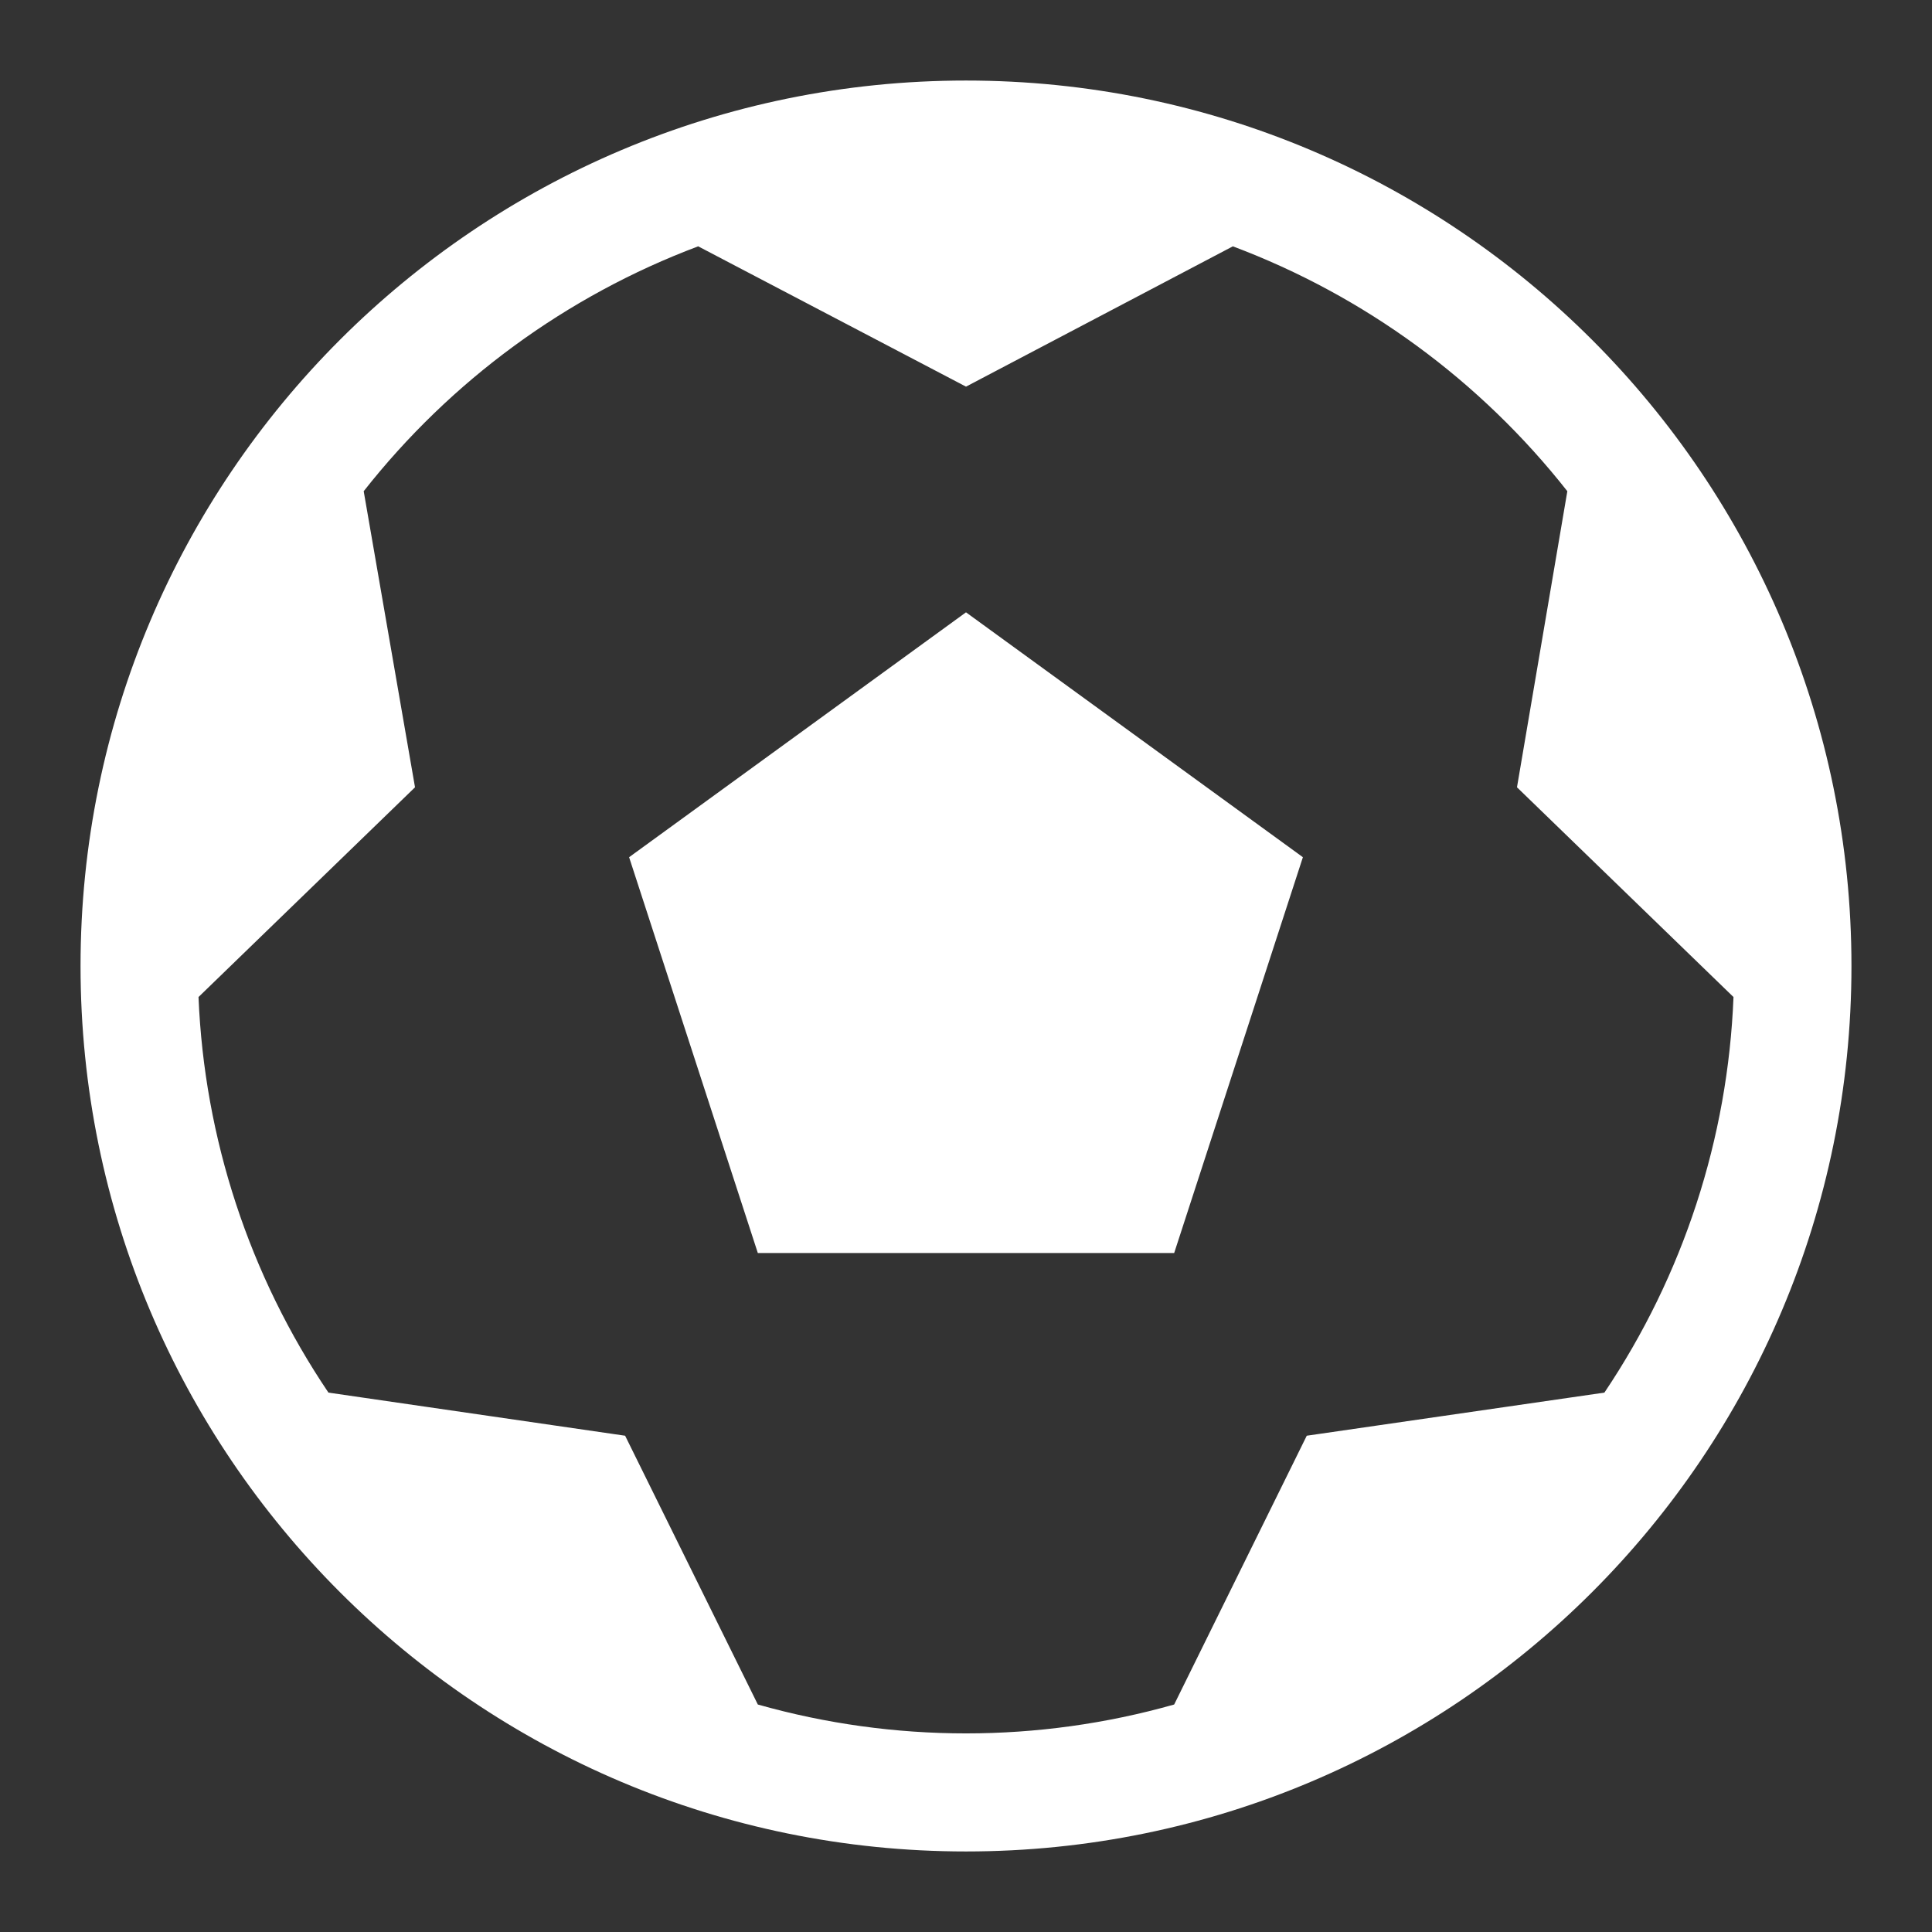<svg width="16" height="16" viewBox="0 0 16 16" fill="none" xmlns="http://www.w3.org/2000/svg">
<rect x="0" y="0" width="16" height="16" fill="#333333" stroke="none"/>
<path fill-rule="evenodd" clip-rule="evenodd" d="M9.724 14.116L10.822 11.89L13.287 11.533C13.94 10.561 14.31 9.427 14.356 8.257L12.563 6.52L12.98 4.068C12.259 3.152 11.301 2.45 10.21 2.04L8 3.202L5.782 2.04C4.691 2.45 3.733 3.152 3.012 4.068L3.437 6.52L1.644 8.257C1.692 9.428 2.065 10.562 2.72 11.533L5.177 11.89L6.276 14.116C7.403 14.435 8.597 14.435 9.724 14.116ZM0.667 8C0.667 3.95 3.95 0.667 8 0.667C12.05 0.667 15.333 3.95 15.333 8C15.333 12.05 12.05 15.333 8 15.333C3.95 15.333 0.667 12.05 0.667 8ZM6.276 10.377L5.21 7.099L8 5.071L10.79 7.099L9.724 10.377H6.276Z" fill="white"/>
</svg>
